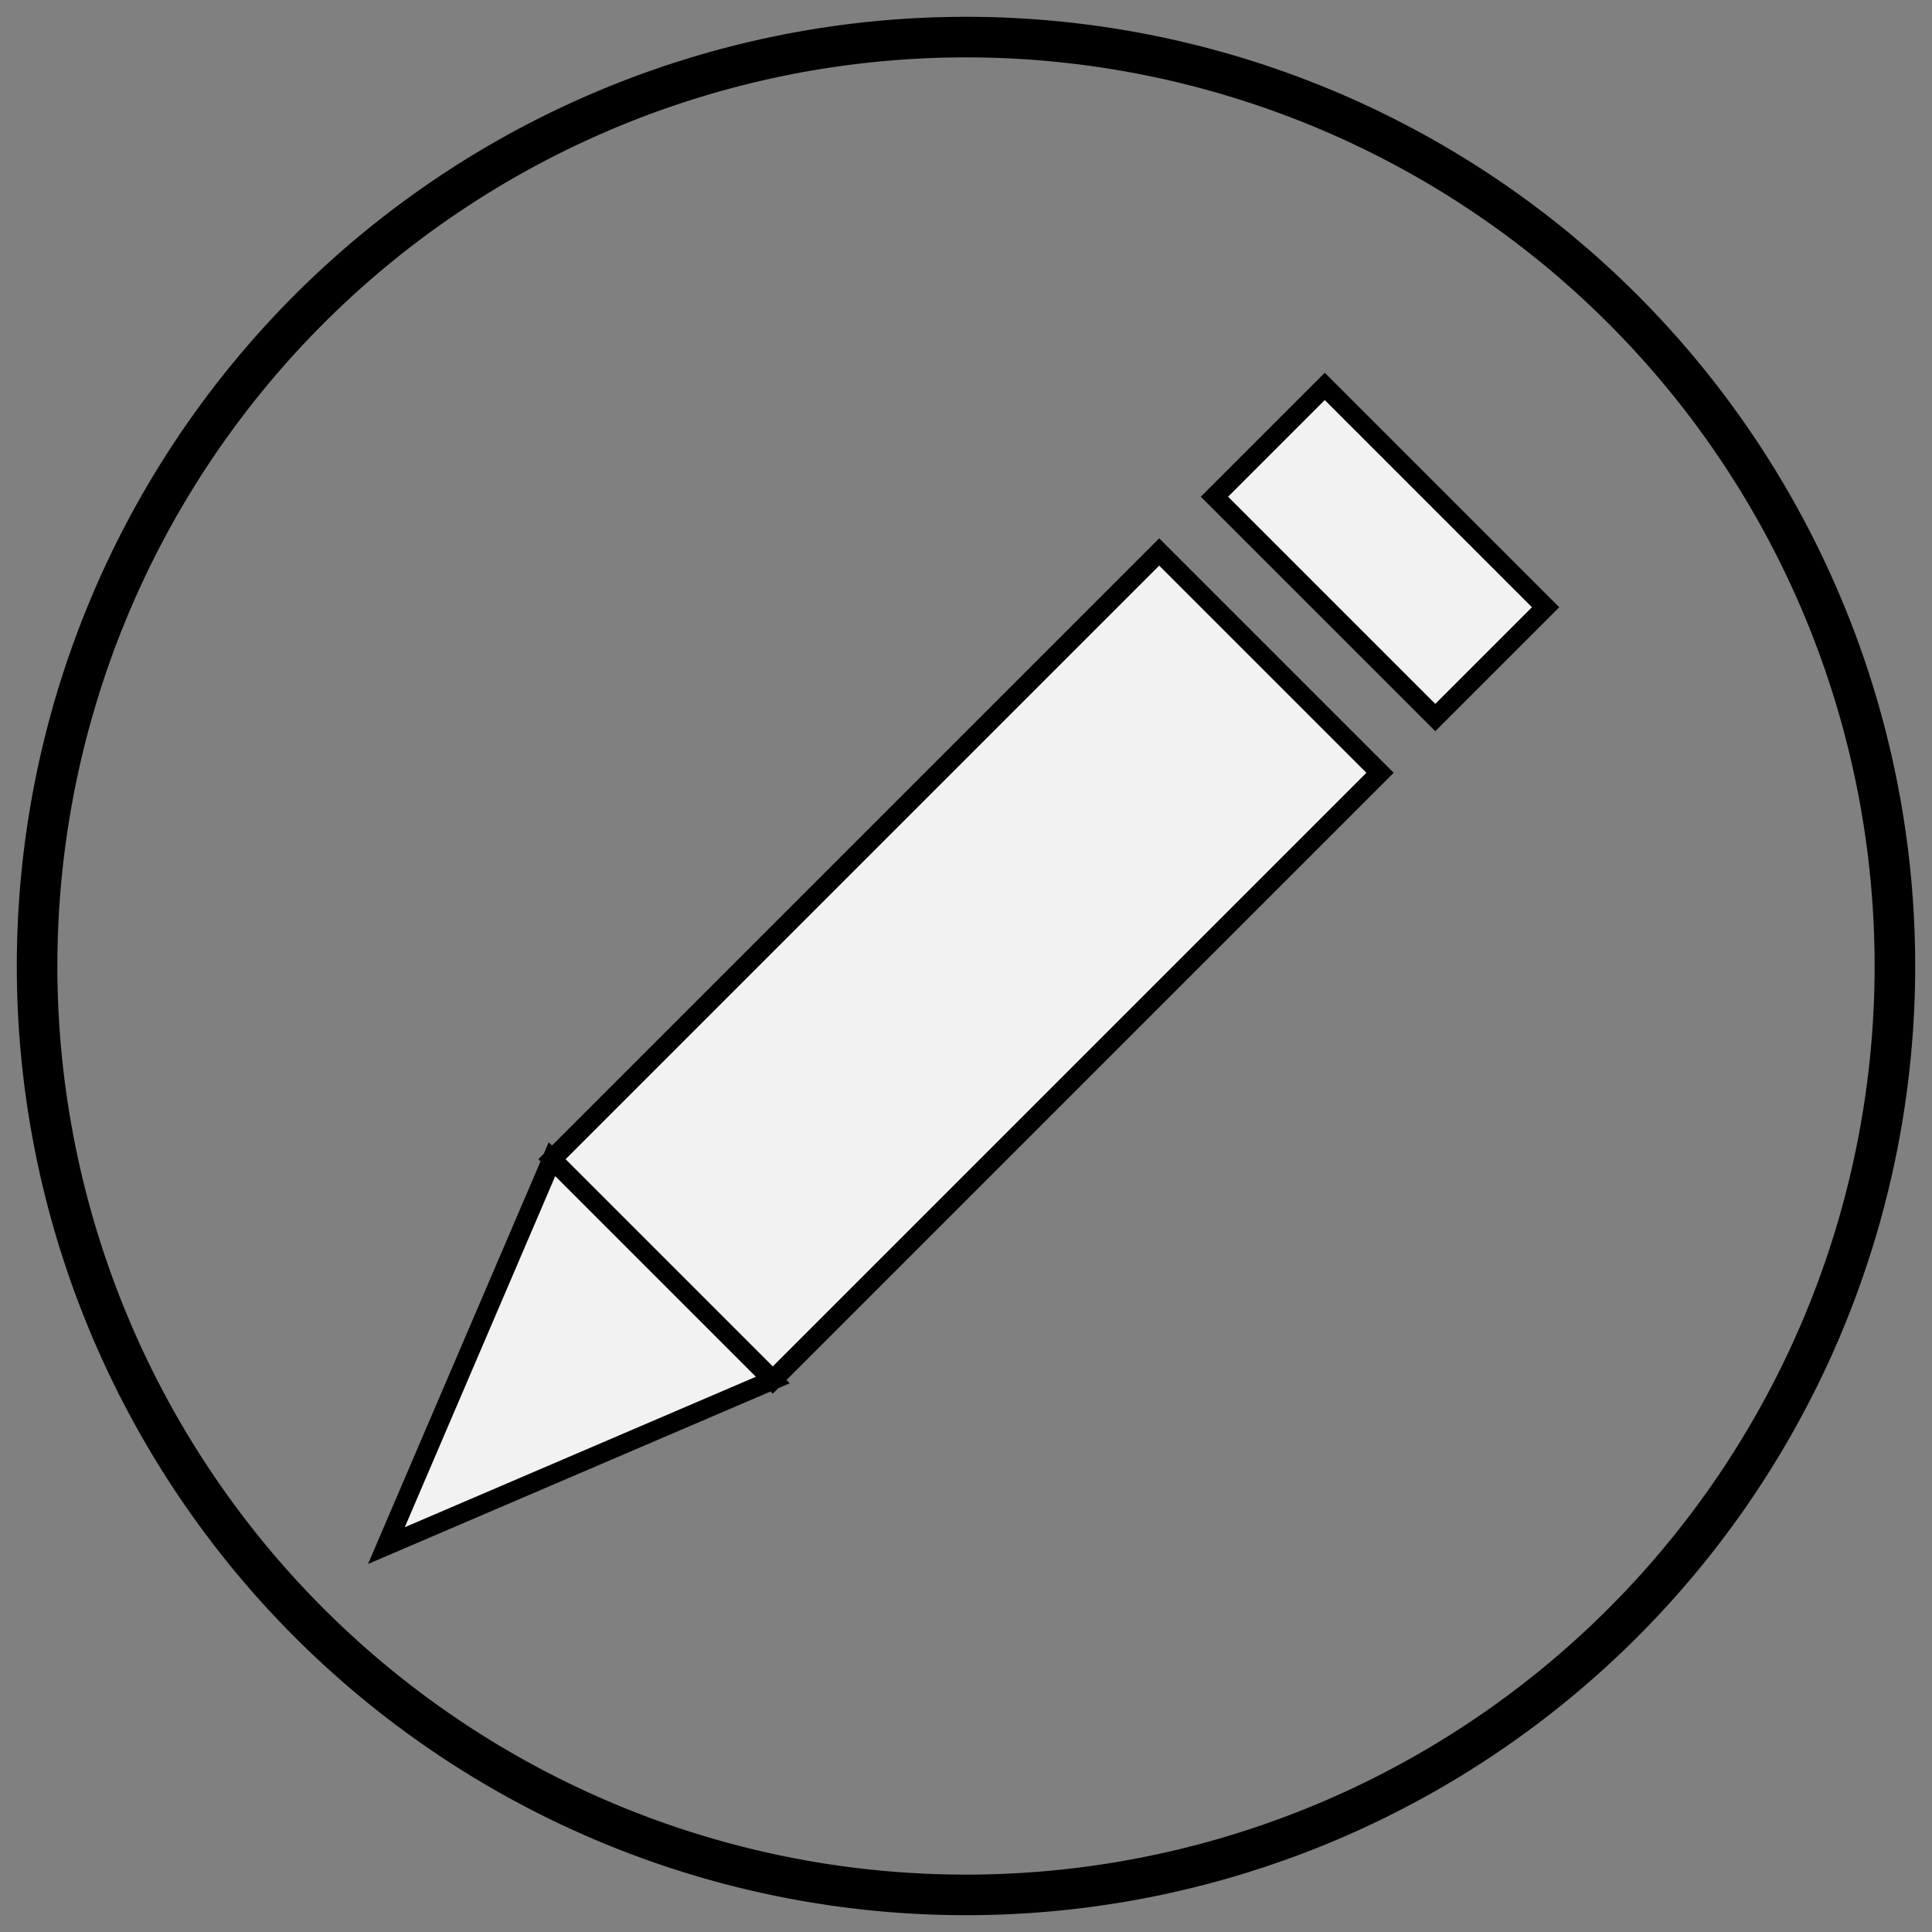 <svg id="svg3900" xmlns="http://www.w3.org/2000/svg" viewBox="0 0 100 100"><rect x="0" y="0" width="100" height="100" fill="#808080" stroke="none"/><defs><style>.cls-1{fill:none;stroke-width:2.1px;}.cls-1,.cls-2{stroke:#000;}.cls-2{fill:#f2f2f2;stroke-miterlimit:10;}</style></defs><title>contribute-2</title><g id="layer1"><path id="path3929" class="cls-1" d="M98.08,50A48.08,48.08,0,1,1,50,1.92,48.08,48.08,0,0,1,98.08,50Z"/><path id="path3684" class="cls-2" d="M68.57,20l-5.71,5.71L74.29,37.14,80,31.43ZM60,28.57,28.57,60,40,71.43,71.43,40ZM28.57,60,20,80l20-8.57Z"/></g></svg>